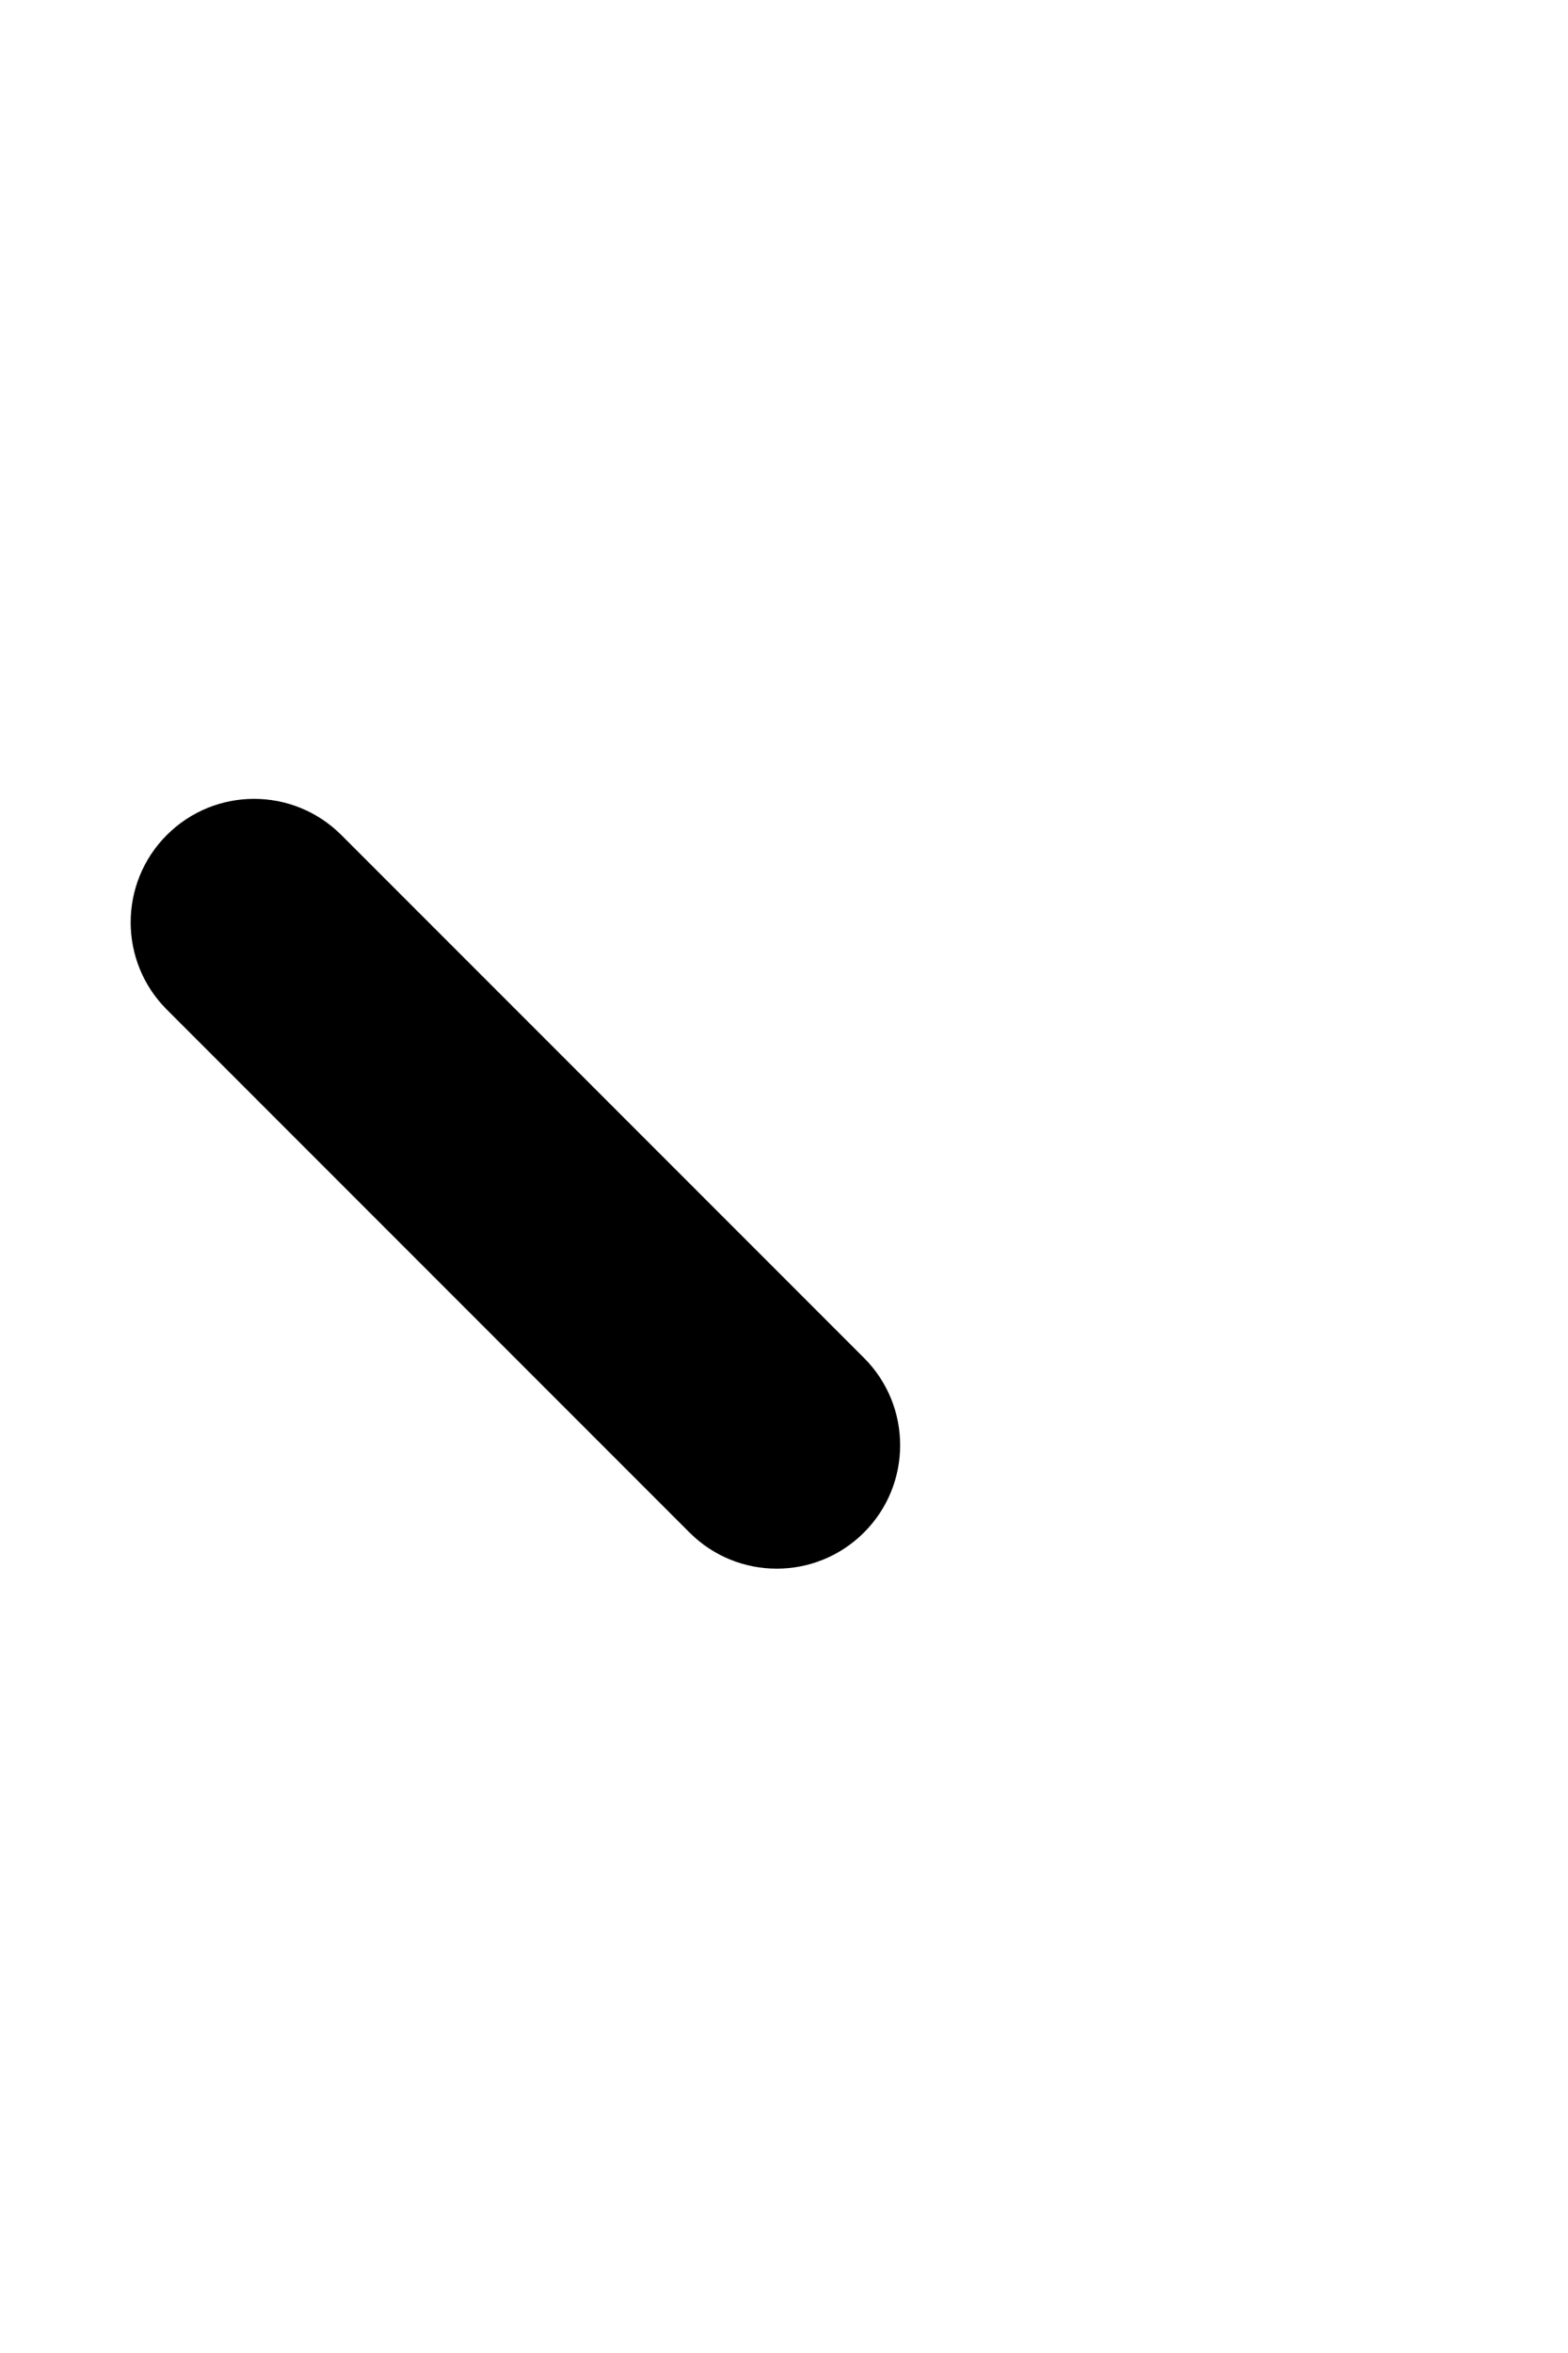 <svg width="108" height="162" viewBox="0 0 108 162" fill="none" xmlns="http://www.w3.org/2000/svg">
<path d="M11.49 57.49C14.809 54.17 20.191 54.17 23.51 57.49L59.51 93.49C62.83 96.809 62.83 102.191 59.51 105.51C56.191 108.83 50.809 108.83 47.49 105.51L11.49 69.51C8.17 66.191 8.17 60.809 11.49 57.49Z" fill="black"/>
</svg>